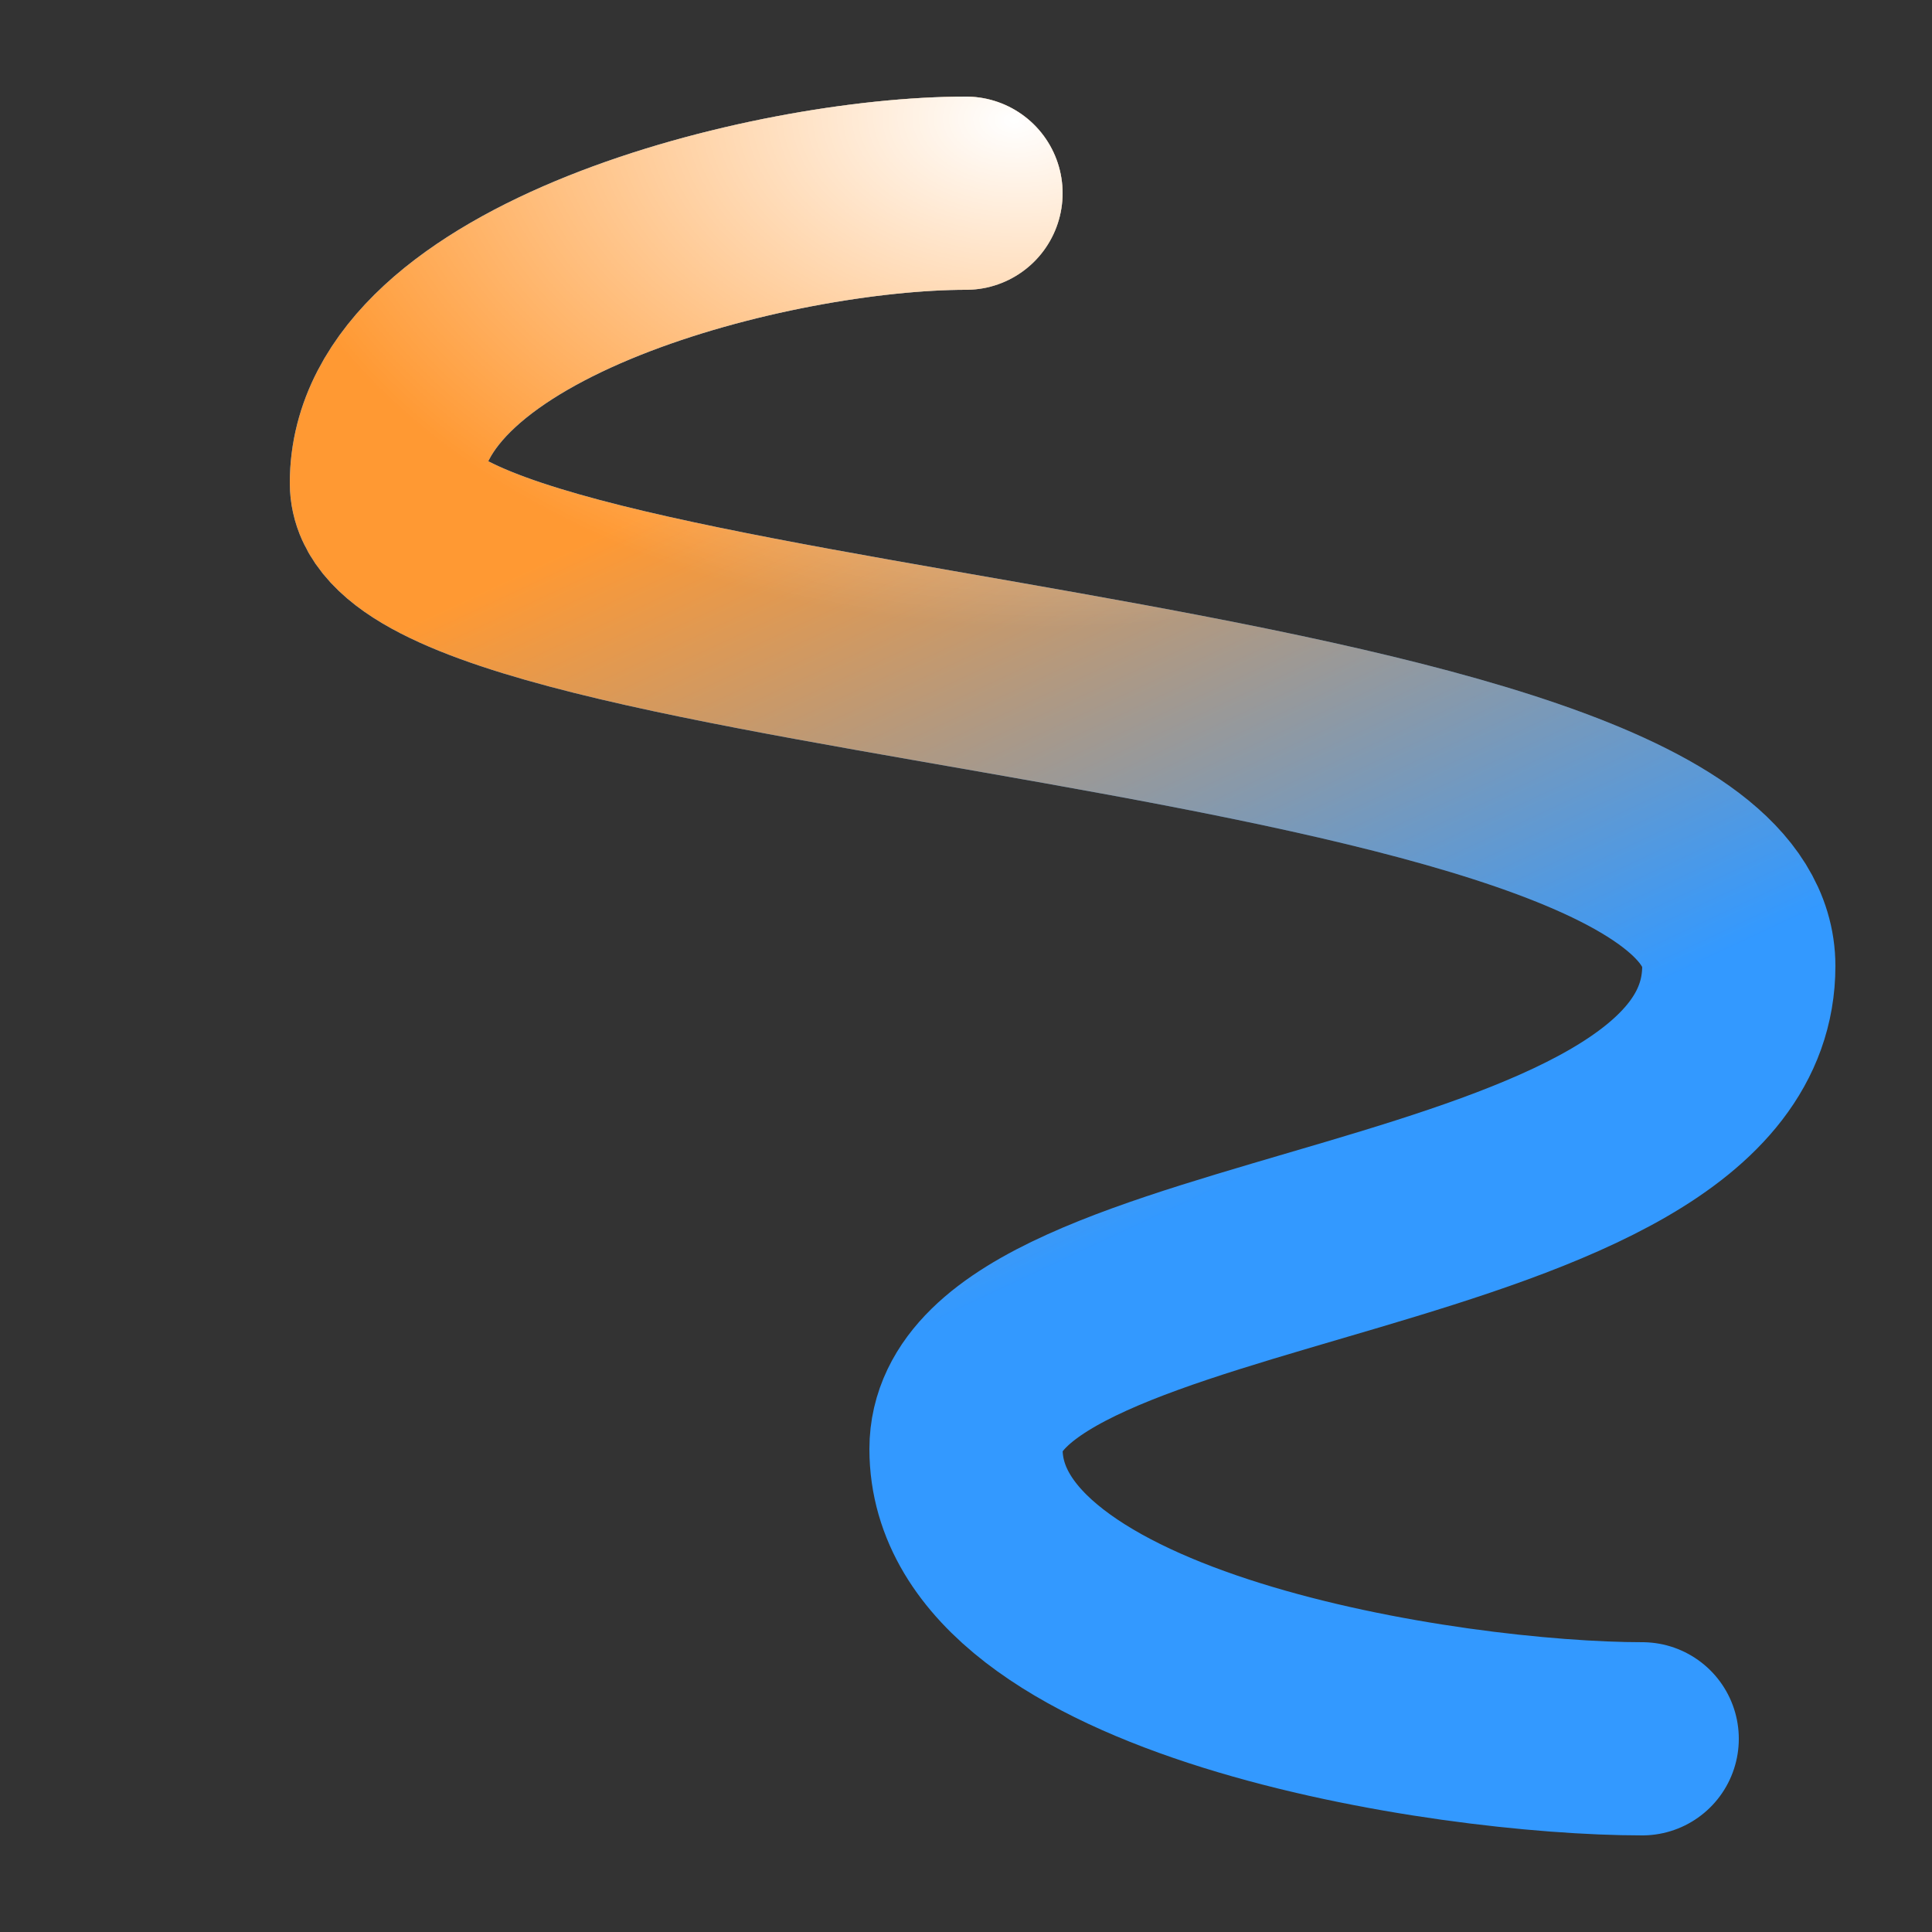 <?xml version="1.0" encoding="UTF-8" standalone="no"?>
<svg
   xmlns:dc="http://purl.org/dc/elements/1.1/"
   xmlns:cc="http://creativecommons.org/ns#"
   xmlns:rdf="http://www.w3.org/1999/02/22-rdf-syntax-ns#"
   xmlns:svg="http://www.w3.org/2000/svg"
   xmlns="http://www.w3.org/2000/svg"
   xmlns:xlink="http://www.w3.org/1999/xlink"
   xmlns:sodipodi="http://sodipodi.sourceforge.net/DTD/sodipodi-0.dtd"
   xmlns:inkscape="http://www.inkscape.org/namespaces/inkscape"
   version="1.1"
   id="svg2"
   width="80"
   height="80"
   viewBox="0 0 80 80"
   sodipodi:docname="gesture.svg"
   inkscape:version="1.0.2 (e86c870879, 2021-01-15)"
   inkscape:export-filename="/home/raster/C/th-efl/th/img/ic/gesture-040.png"
   inkscape:export-xdpi="48"
   inkscape:export-ydpi="48">
  <rect x="0" y="0" width="80" height="80" fill="#333333" stroke="none"/>
  <defs
     id="defs6">
    <linearGradient
       inkscape:collect="always"
       id="linearGradient859">
      <stop
         style="stop-color:#ffffff;stop-opacity:1"
         offset="0"
         id="stop855" />
      <stop
         style="stop-color:#ffffff;stop-opacity:0"
         offset="1"
         id="stop857" />
    </linearGradient>
    <linearGradient
       inkscape:collect="always"
       id="linearGradient847">
      <stop
         style="stop-color:#ff9933;stop-opacity:1"
         offset="0"
         id="stop843" />
      <stop
         style="stop-color:#ff9933;stop-opacity:0"
         offset="1"
         id="stop845" />
    </linearGradient>
    <mask
       maskUnits="userSpaceOnUse"
       id="mask947">
      <rect
         style="opacity:1;fill:#a0a0a0;fill-opacity:1;stroke-width:3.961;stroke-linecap:round;stroke-linejoin:round"
         id="rect949"
         width="60"
         height="40"
         x="10"
         y="5" />
    </mask>
    <linearGradient
       inkscape:collect="always"
       xlink:href="#linearGradient847"
       id="linearGradient849"
       x1="21"
       y1="24"
       x2="36"
       y2="56"
       gradientUnits="userSpaceOnUse" />
    <radialGradient
       inkscape:collect="always"
       xlink:href="#linearGradient859"
       id="radialGradient853"
       cx="43.598"
       cy="1.946"
       fx="43.598"
       fy="1.946"
       r="32"
       gradientTransform="matrix(-0.999,-0.048,0.031,-0.656,85.488,8.351)"
       gradientUnits="userSpaceOnUse" />
  </defs>
  <sodipodi:namedview
     inkscape:document-rotation="0"
     pagecolor="#404040"
     bordercolor="#666666"
     borderopacity="1"
     objecttolerance="10"
     gridtolerance="10"
     guidetolerance="10"
     inkscape:pageopacity="0"
     inkscape:pageshadow="2"
     inkscape:window-width="1354"
     inkscape:window-height="1372"
     id="namedview4"
     showgrid="true"
     inkscape:zoom="8.1375"
     inkscape:cx="40"
     inkscape:cy="40"
     inkscape:window-x="1206"
     inkscape:window-y="0"
     inkscape:window-maximized="0"
     inkscape:current-layer="g10"
     showguides="false"
     inkscape:snap-bbox="true"
     inkscape:bbox-nodes="true"
     inkscape:snap-others="false"
     inkscape:snap-nodes="true">
    <inkscape:grid
       type="xygrid"
       id="grid837"
       empspacing="4" />
  </sodipodi:namedview>
  <g
     inkscape:groupmode="layer"
     inkscape:label="Image"
     id="g10">
    <path
       style="fill:none;fill-opacity:0;stroke:#3399ff;stroke-width:8;stroke-linecap:round;stroke-linejoin:round;stroke-miterlimit:4;stroke-dasharray:none;stroke-opacity:1"
       d="m 40,8 c -8,0 -24,4 -24,12 0,8 56,8 56,20 0,12 -32,11 -32,20 0,9 20,12 28,12"
       id="path839"
       sodipodi:nodetypes="czzzc" />
    <path
       style="fill:none;fill-opacity:0;stroke:url(#linearGradient849);stroke-width:8;stroke-linecap:round;stroke-linejoin:round;stroke-miterlimit:4;stroke-dasharray:none;stroke-opacity:1"
       d="m 40,8 c -8,0 -24,4 -24,12 0,8 56,8 56,20 0,12 -32,11 -32,20 0,9 20,12 28,12"
       id="path841"
       sodipodi:nodetypes="czzzc" />
    <path
       style="fill:none;fill-opacity:0;stroke:url(#radialGradient853);stroke-width:8;stroke-linecap:round;stroke-linejoin:round;stroke-miterlimit:4;stroke-dasharray:none;stroke-opacity:1"
       d="m 40,8 c -8,0 -24,4 -24,12 0,8 56,8 56,20 0,12 -32,11 -32,20 0,9 20,12 28,12"
       id="path851"
       sodipodi:nodetypes="czzzc" />
  </g>
</svg>
